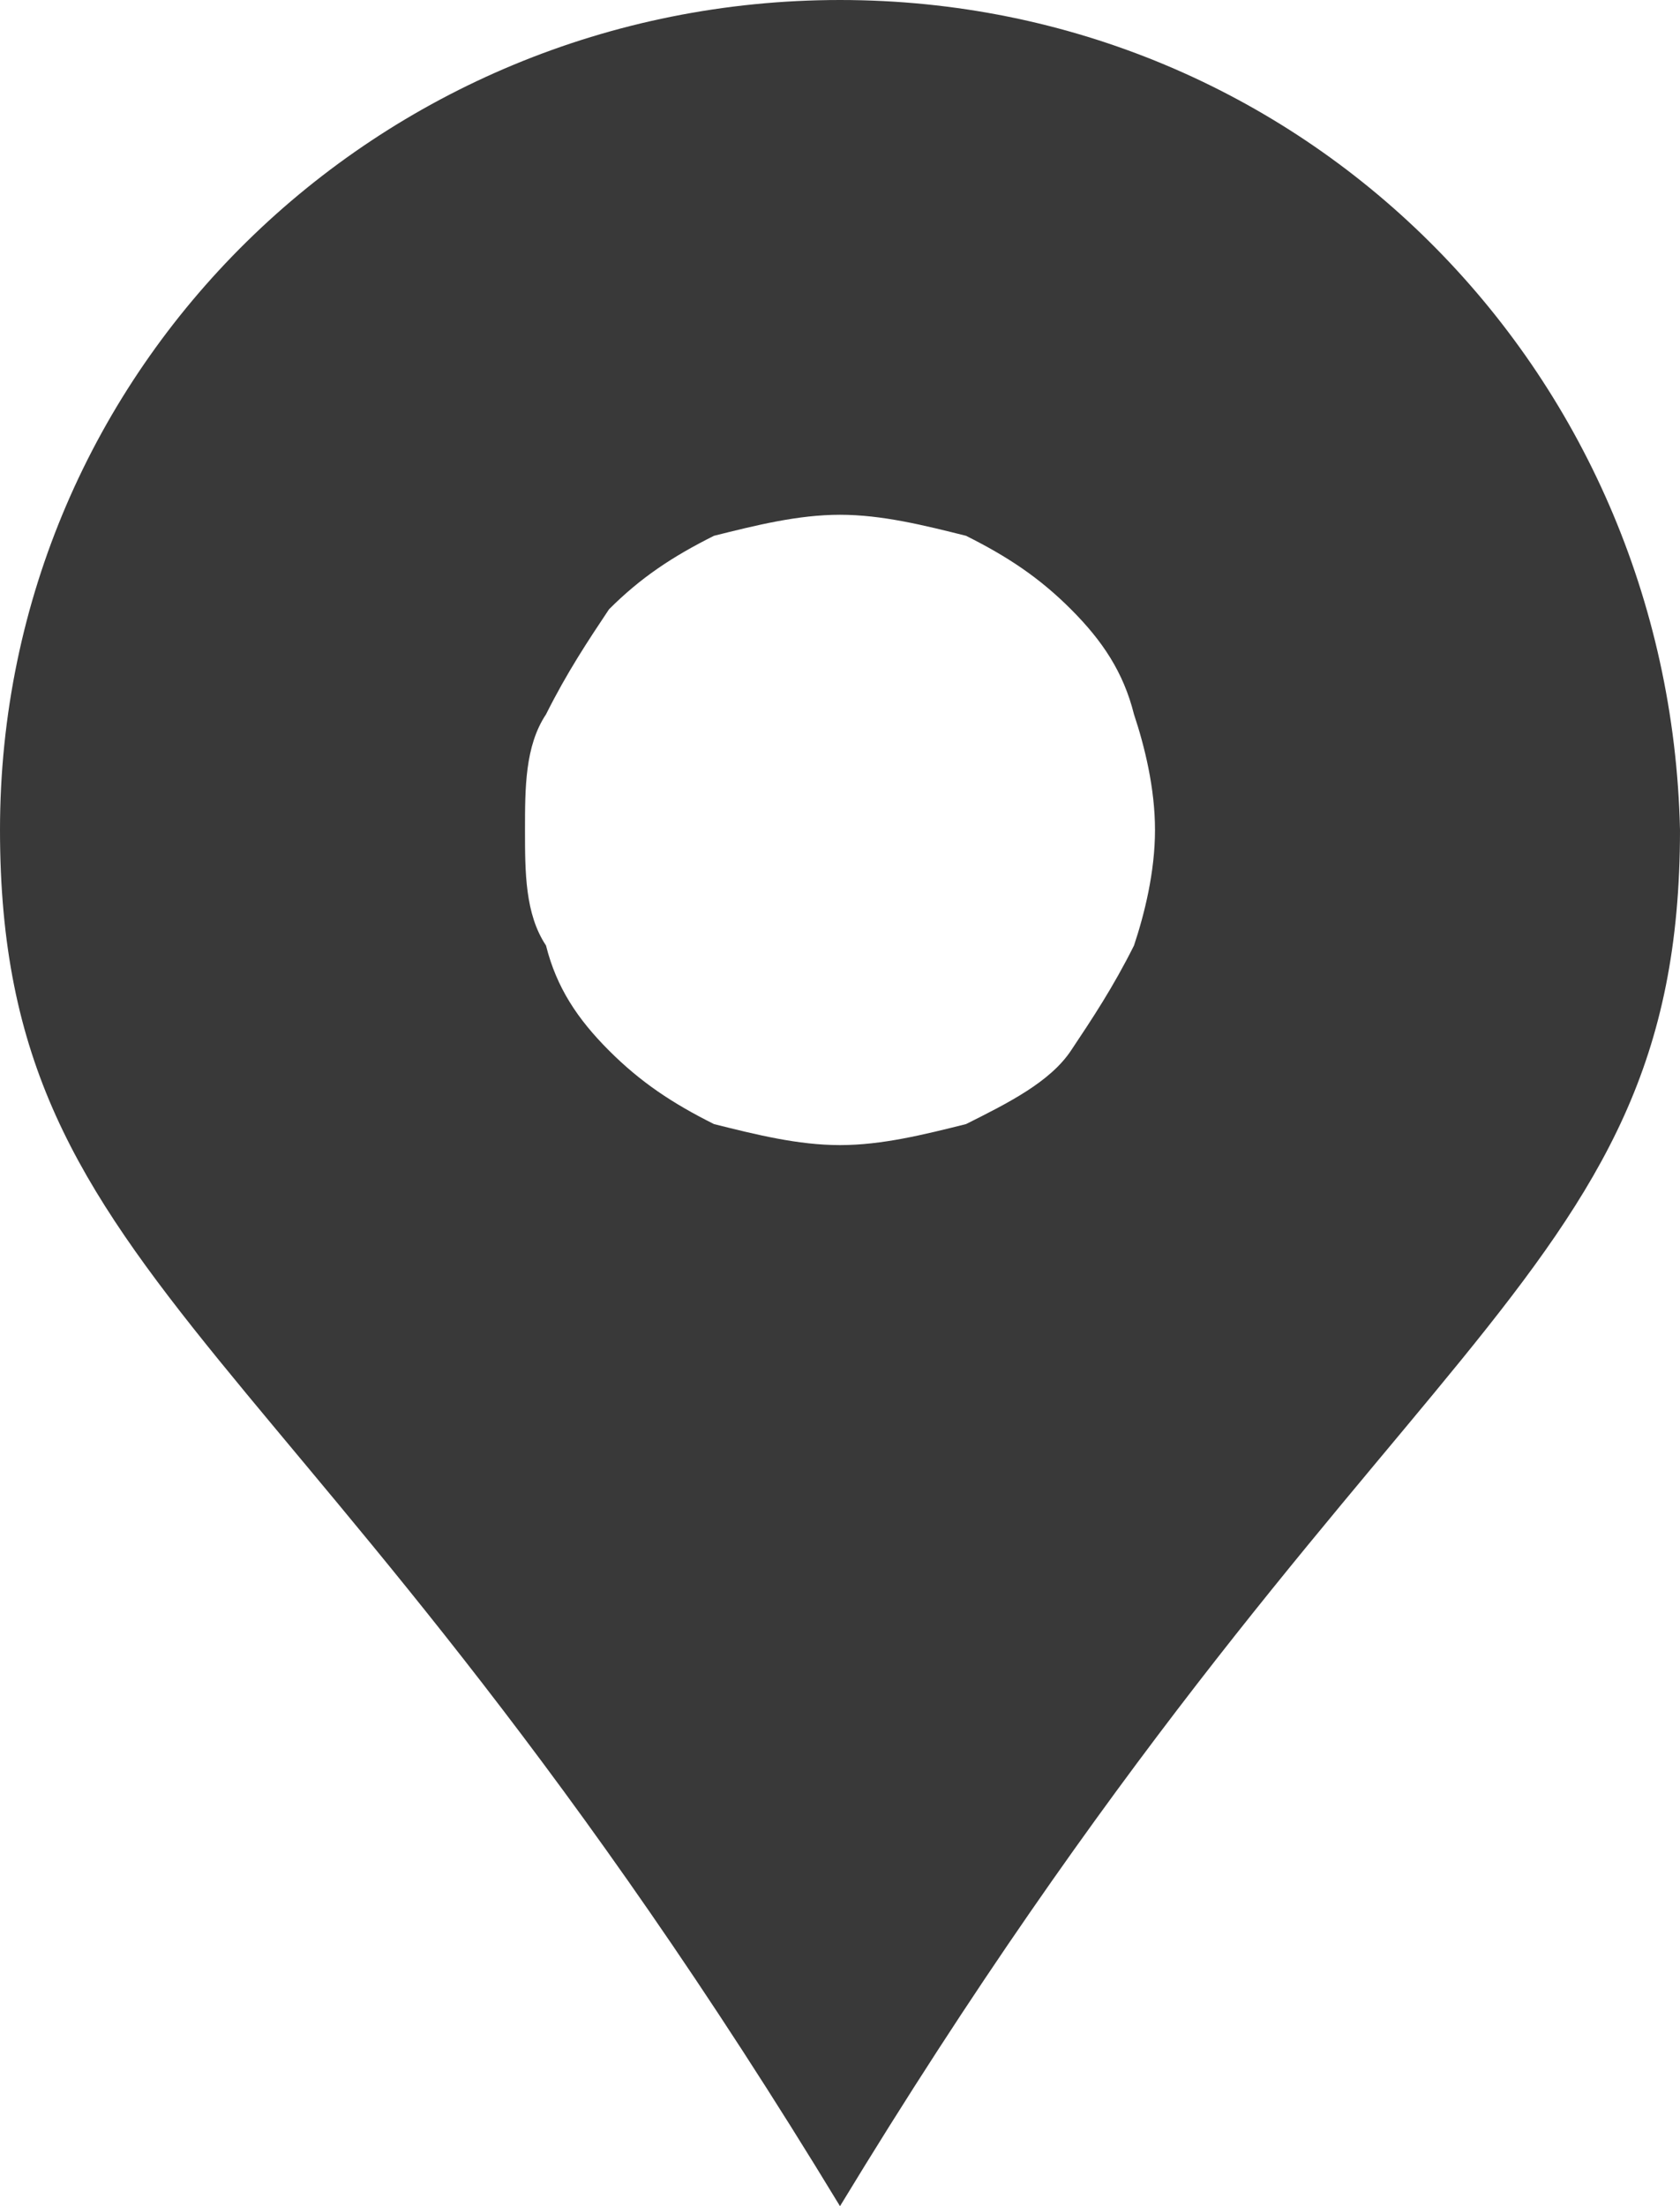 <svg width="16" height="21" viewBox="0 0 16 21" fill="none" xmlns="http://www.w3.org/2000/svg">
<path d="M8 0C3.6 0 0 3.5 0 7.9C0 12.3 2.9 12.6 8 21C13.1 12.6 16 12.3 16 7.9C15.9 3.5 12.4 0 8 0ZM8 10.9C7.6 10.9 7.2 10.8 6.8 10.7C6.4 10.5 6.1 10.3 5.8 10C5.5 9.7 5.3 9.4 5.2 9C5 8.7 5 8.3 5 7.9C5 7.5 5 7.1 5.2 6.8C5.4 6.4 5.6 6.1 5.8 5.8C6.1 5.5 6.4 5.3 6.8 5.1C7.2 5 7.6 4.9 8 4.9C8.4 4.9 8.8 5 9.2 5.1C9.6 5.3 9.9 5.5 10.2 5.8C10.5 6.1 10.7 6.4 10.8 6.8C10.9 7.1 11 7.5 11 7.9C11 8.3 10.9 8.7 10.8 9C10.6 9.4 10.4 9.7 10.2 10C10 10.3 9.6 10.5 9.2 10.7C8.8 10.8 8.4 10.9 8 10.9Z" fill="#393939"/>
</svg>
